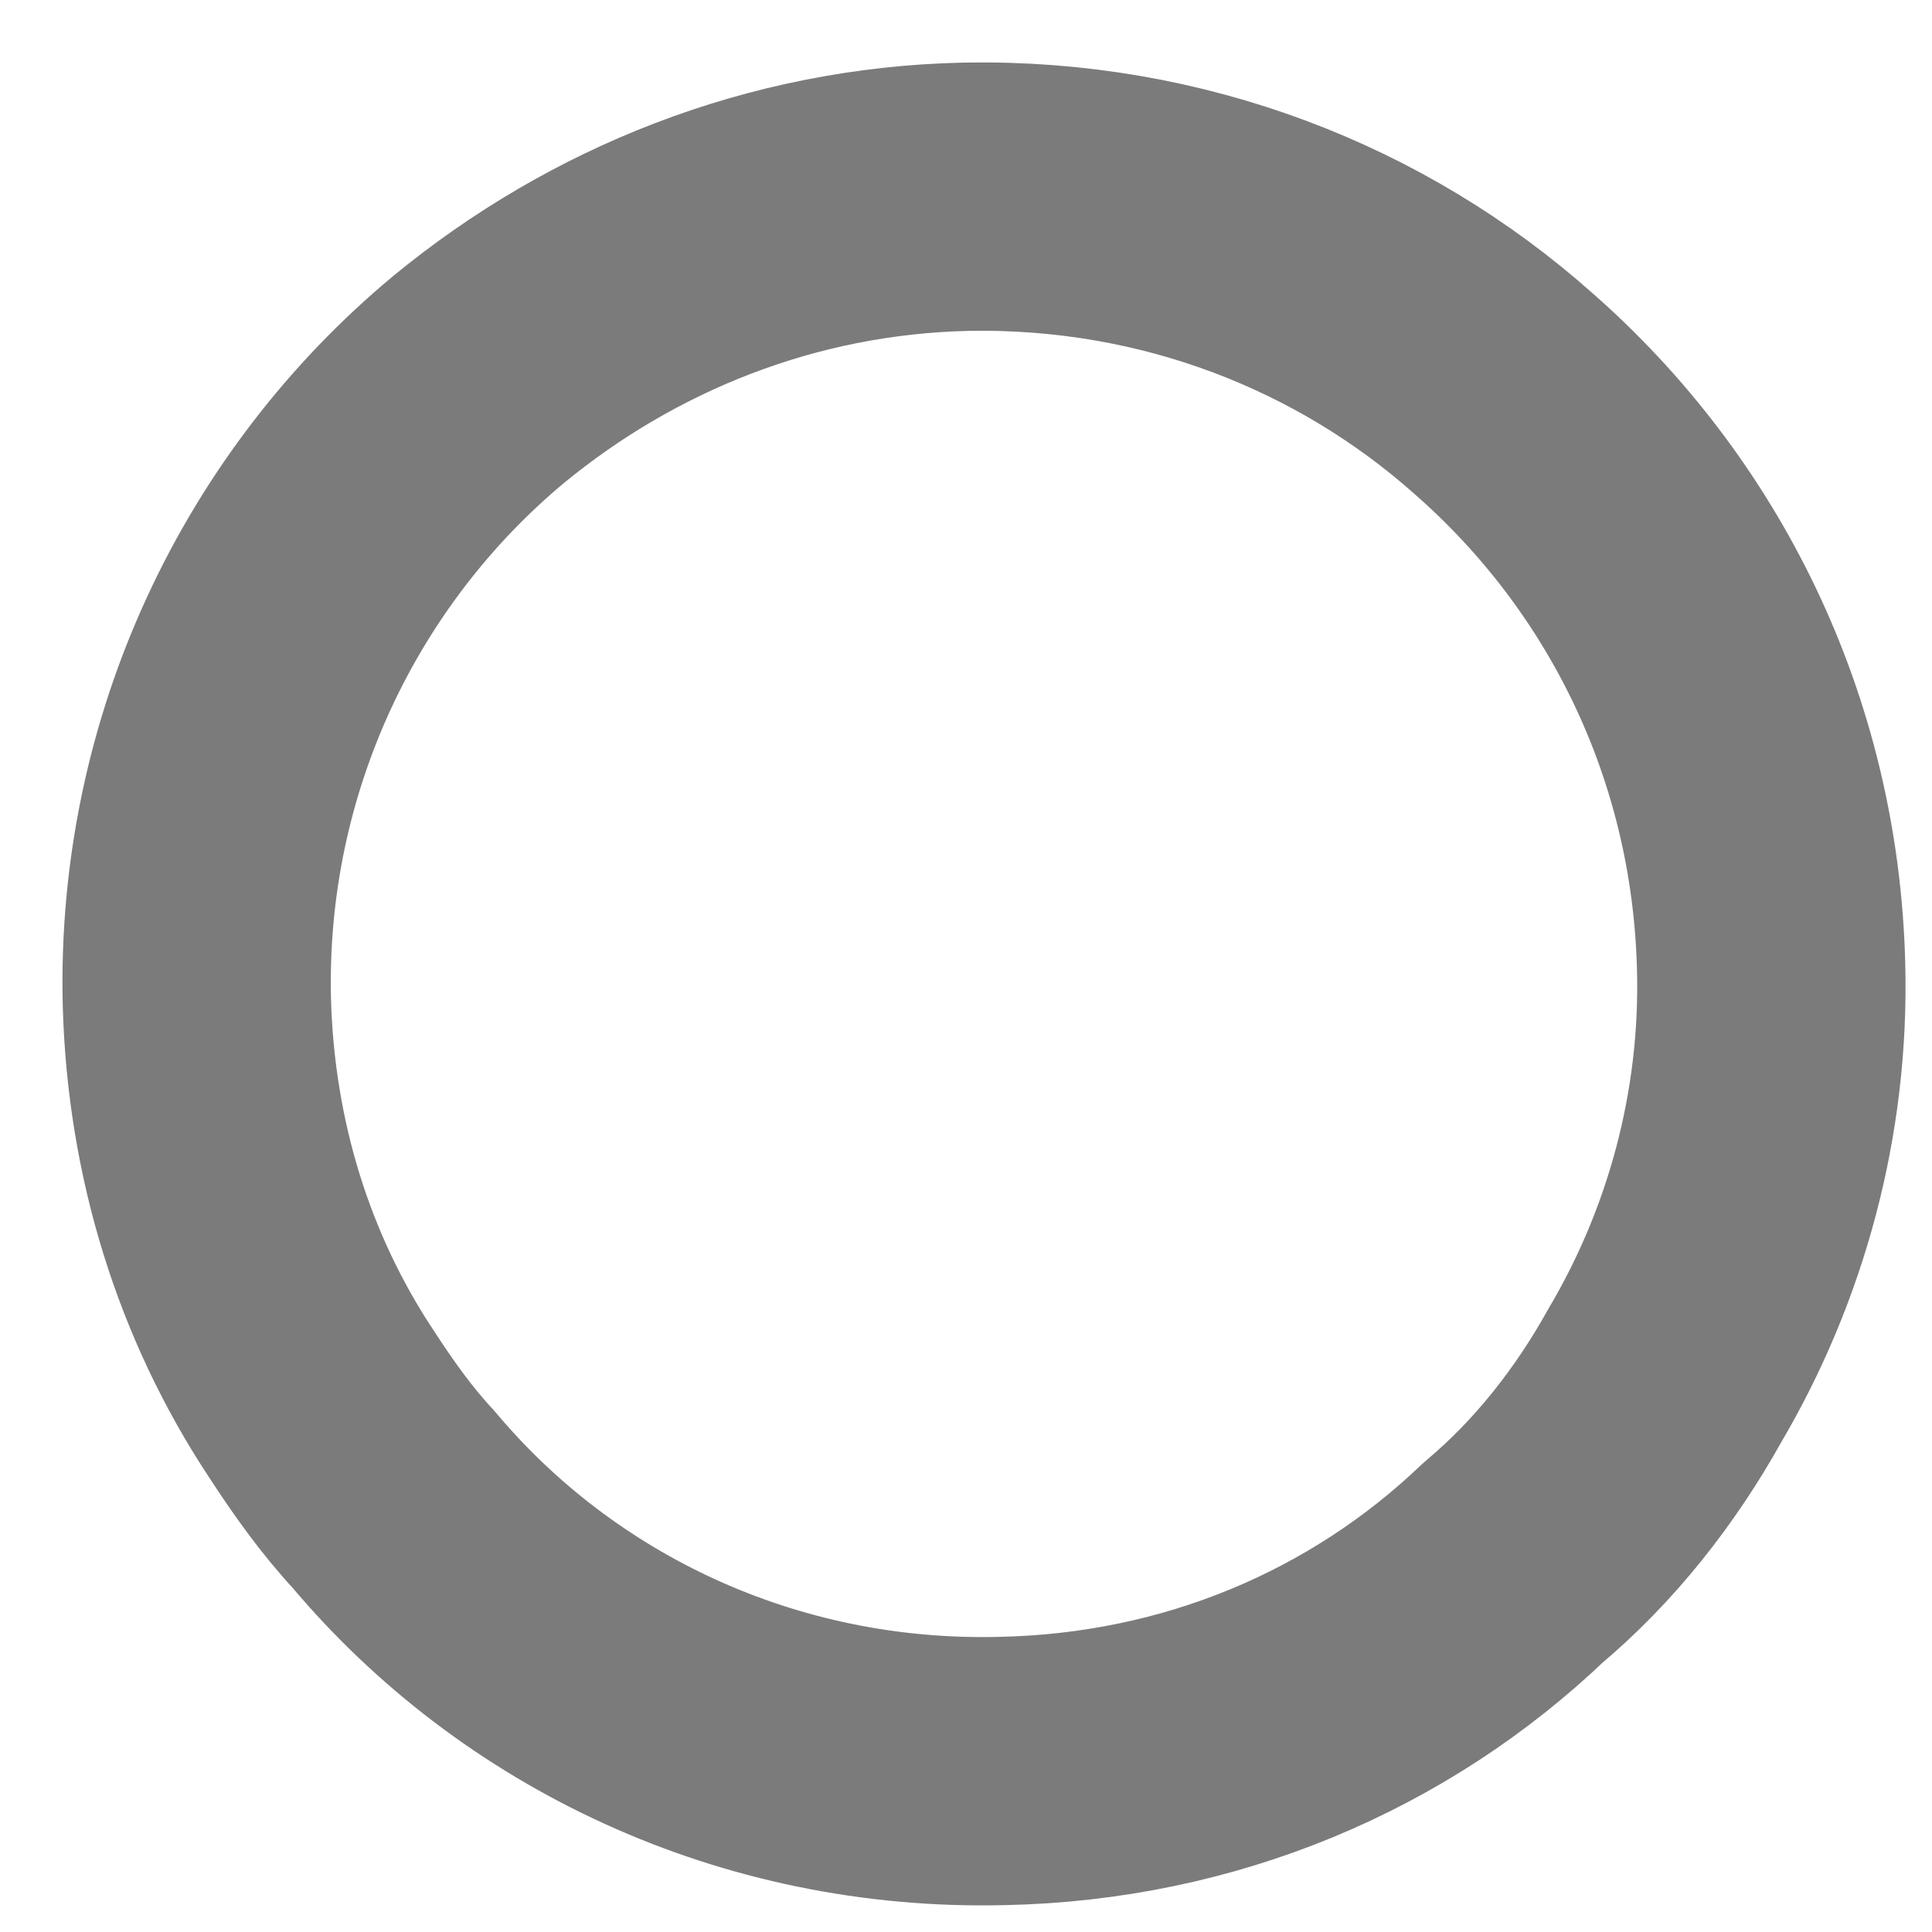 <?xml version="1.0" encoding="UTF-8" standalone="no"?><svg width='18' height='18' viewBox='0 0 18 18' fill='none' xmlns='http://www.w3.org/2000/svg'>
<path d='M16.501 9.002C16.538 10.377 16.171 11.697 15.511 12.815C15.144 13.475 14.668 14.08 14.099 14.557C12.852 15.748 11.184 16.463 9.333 16.5C7.059 16.555 5.006 15.565 3.667 13.97C3.411 13.695 3.191 13.383 2.989 13.072C2.274 11.99 1.871 10.707 1.834 9.332C1.779 7.022 2.806 4.913 4.456 3.538C5.702 2.512 7.279 1.87 9.002 1.833C10.927 1.797 12.688 2.493 14.008 3.667C15.492 4.968 16.446 6.857 16.501 9.002Z' stroke='#7B7B7B' stroke-width='2.5' stroke-miterlimit='10' stroke-linecap='round' stroke-linejoin='round'/>
</svg>
